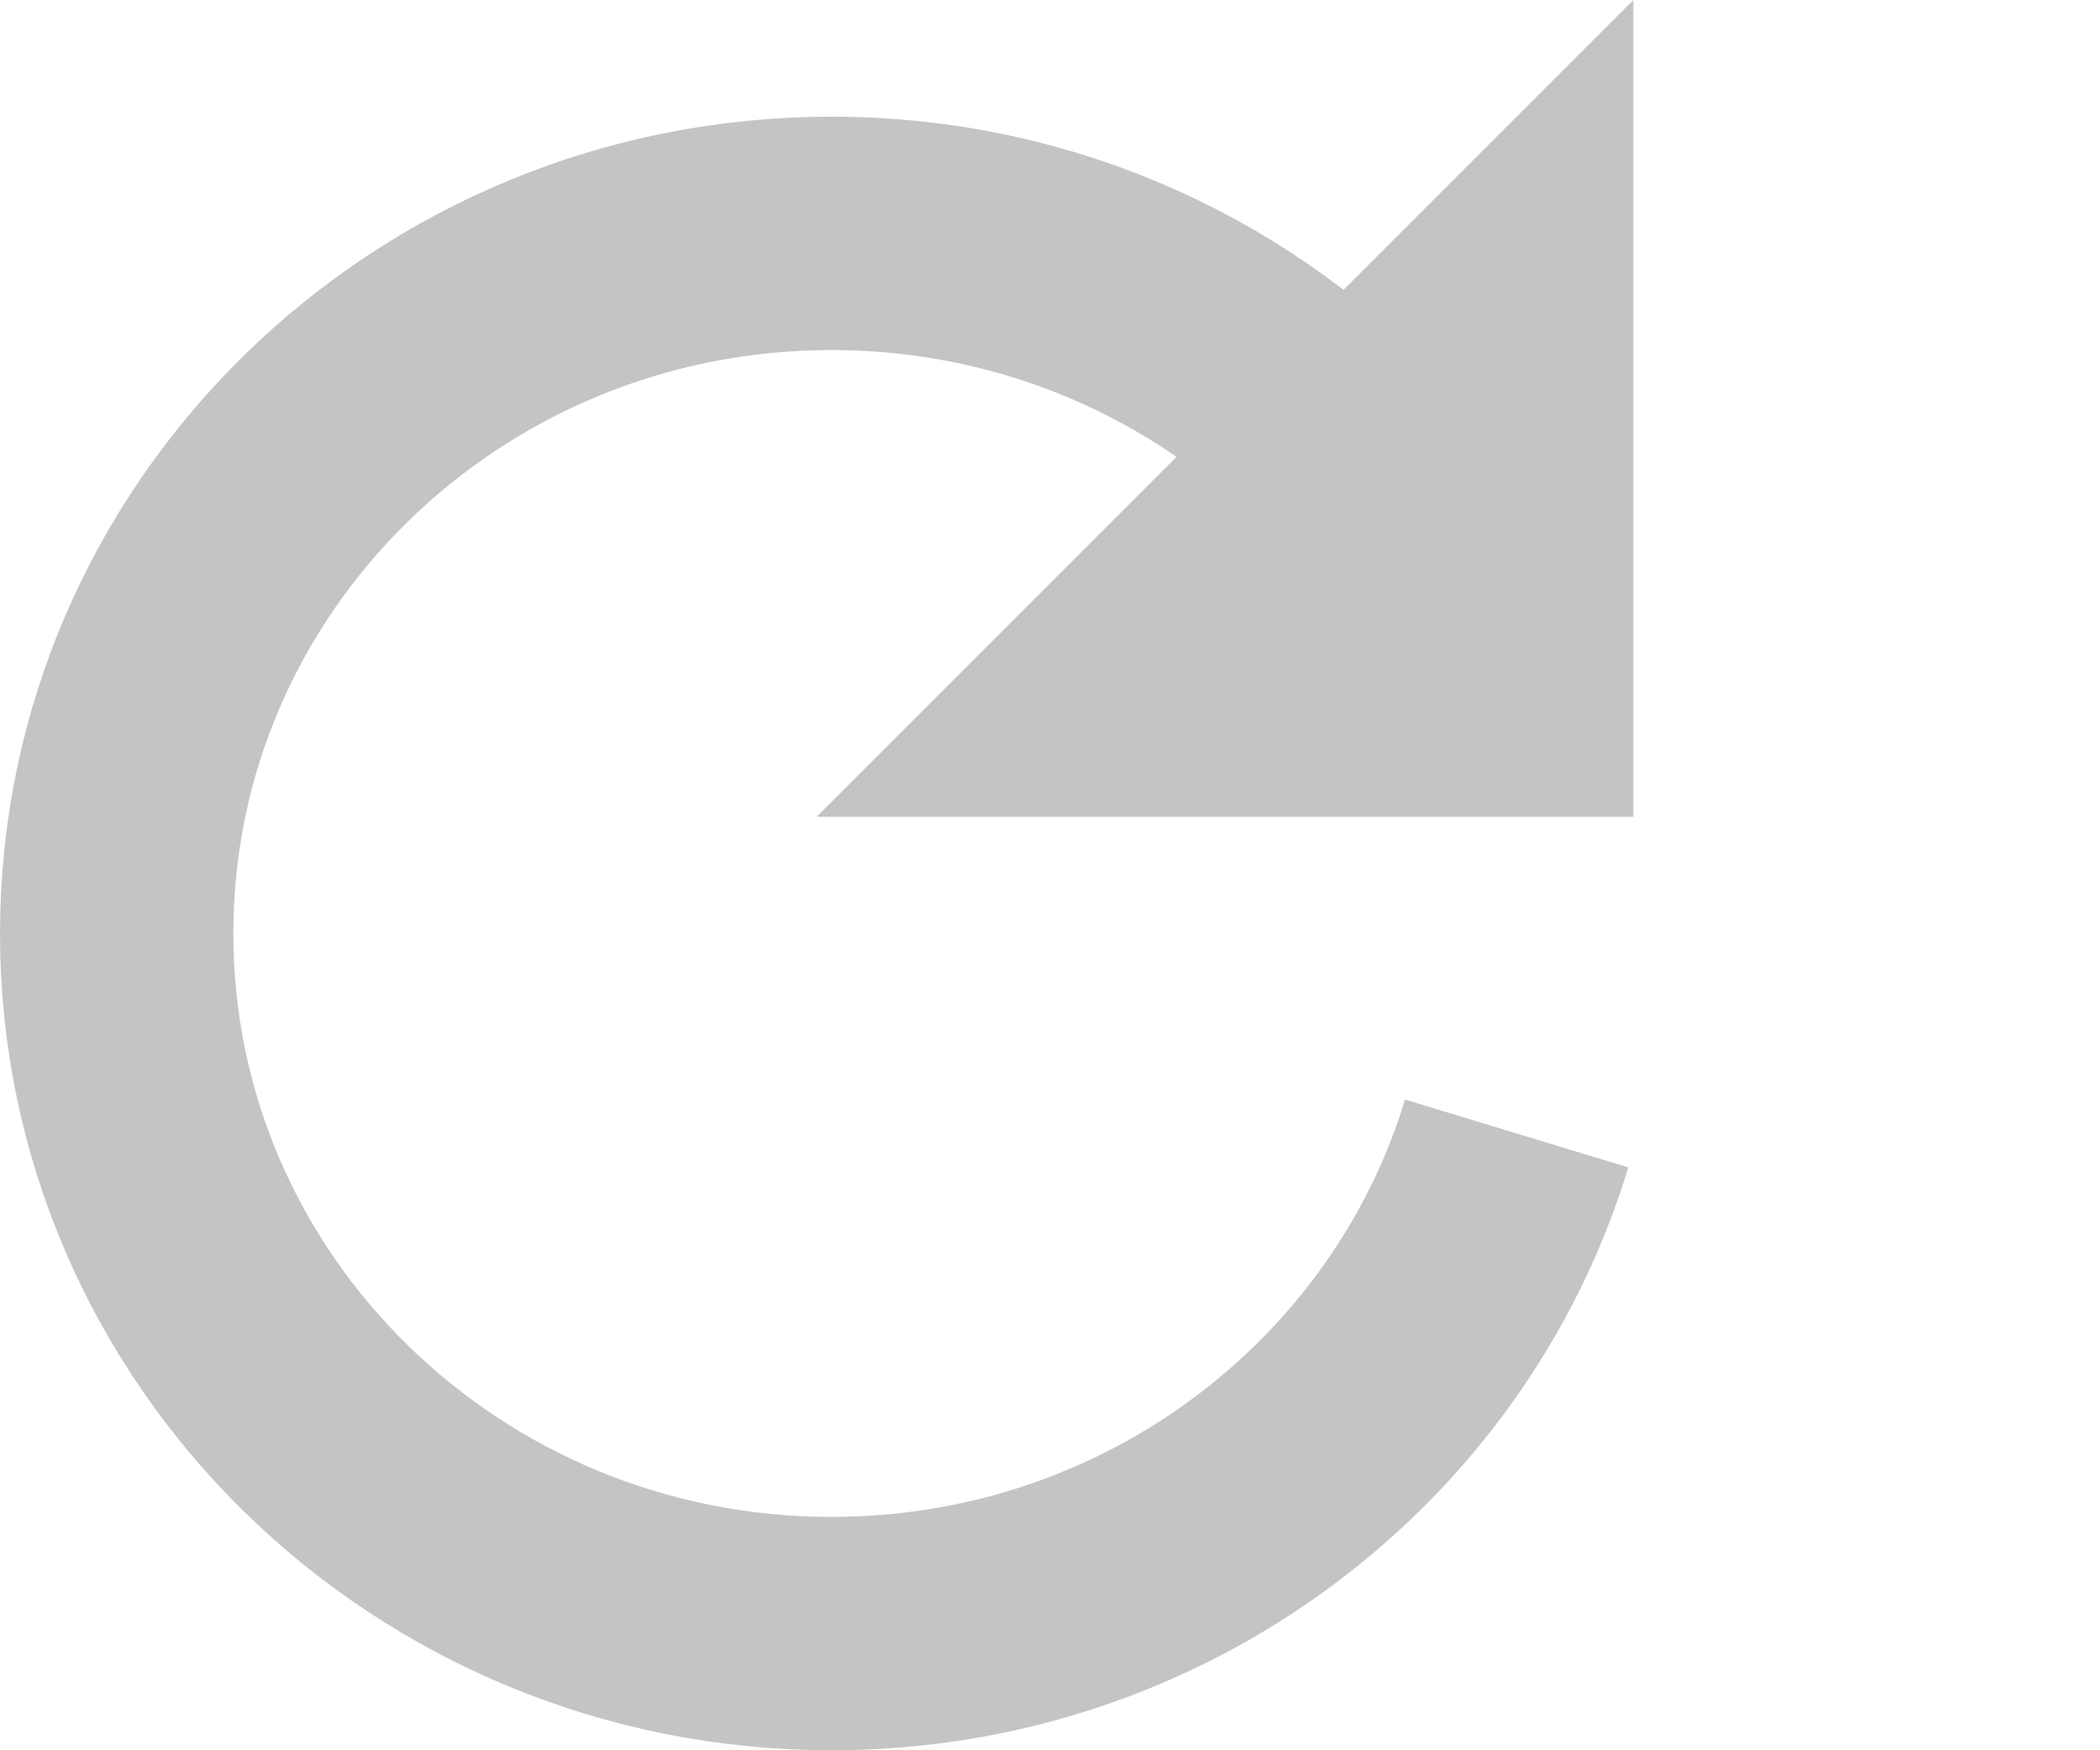 <svg width="18" height="15" viewBox="0 0 18 15" fill="none" xmlns="http://www.w3.org/2000/svg">
<path d="M14 7L7 7L14 3.30534e-07L14 7Z" fill="#C4C4C4"/>
<path d="M13 9.714C12.247 12.193 9.902 14 7.127 14C3.743 14 1 11.314 1 8C1 4.686 3.743 2 7.127 2C8.941 2 10.572 2.772 11.694 4" stroke="#C4C4C4" stroke-width="2"/>
</svg>
